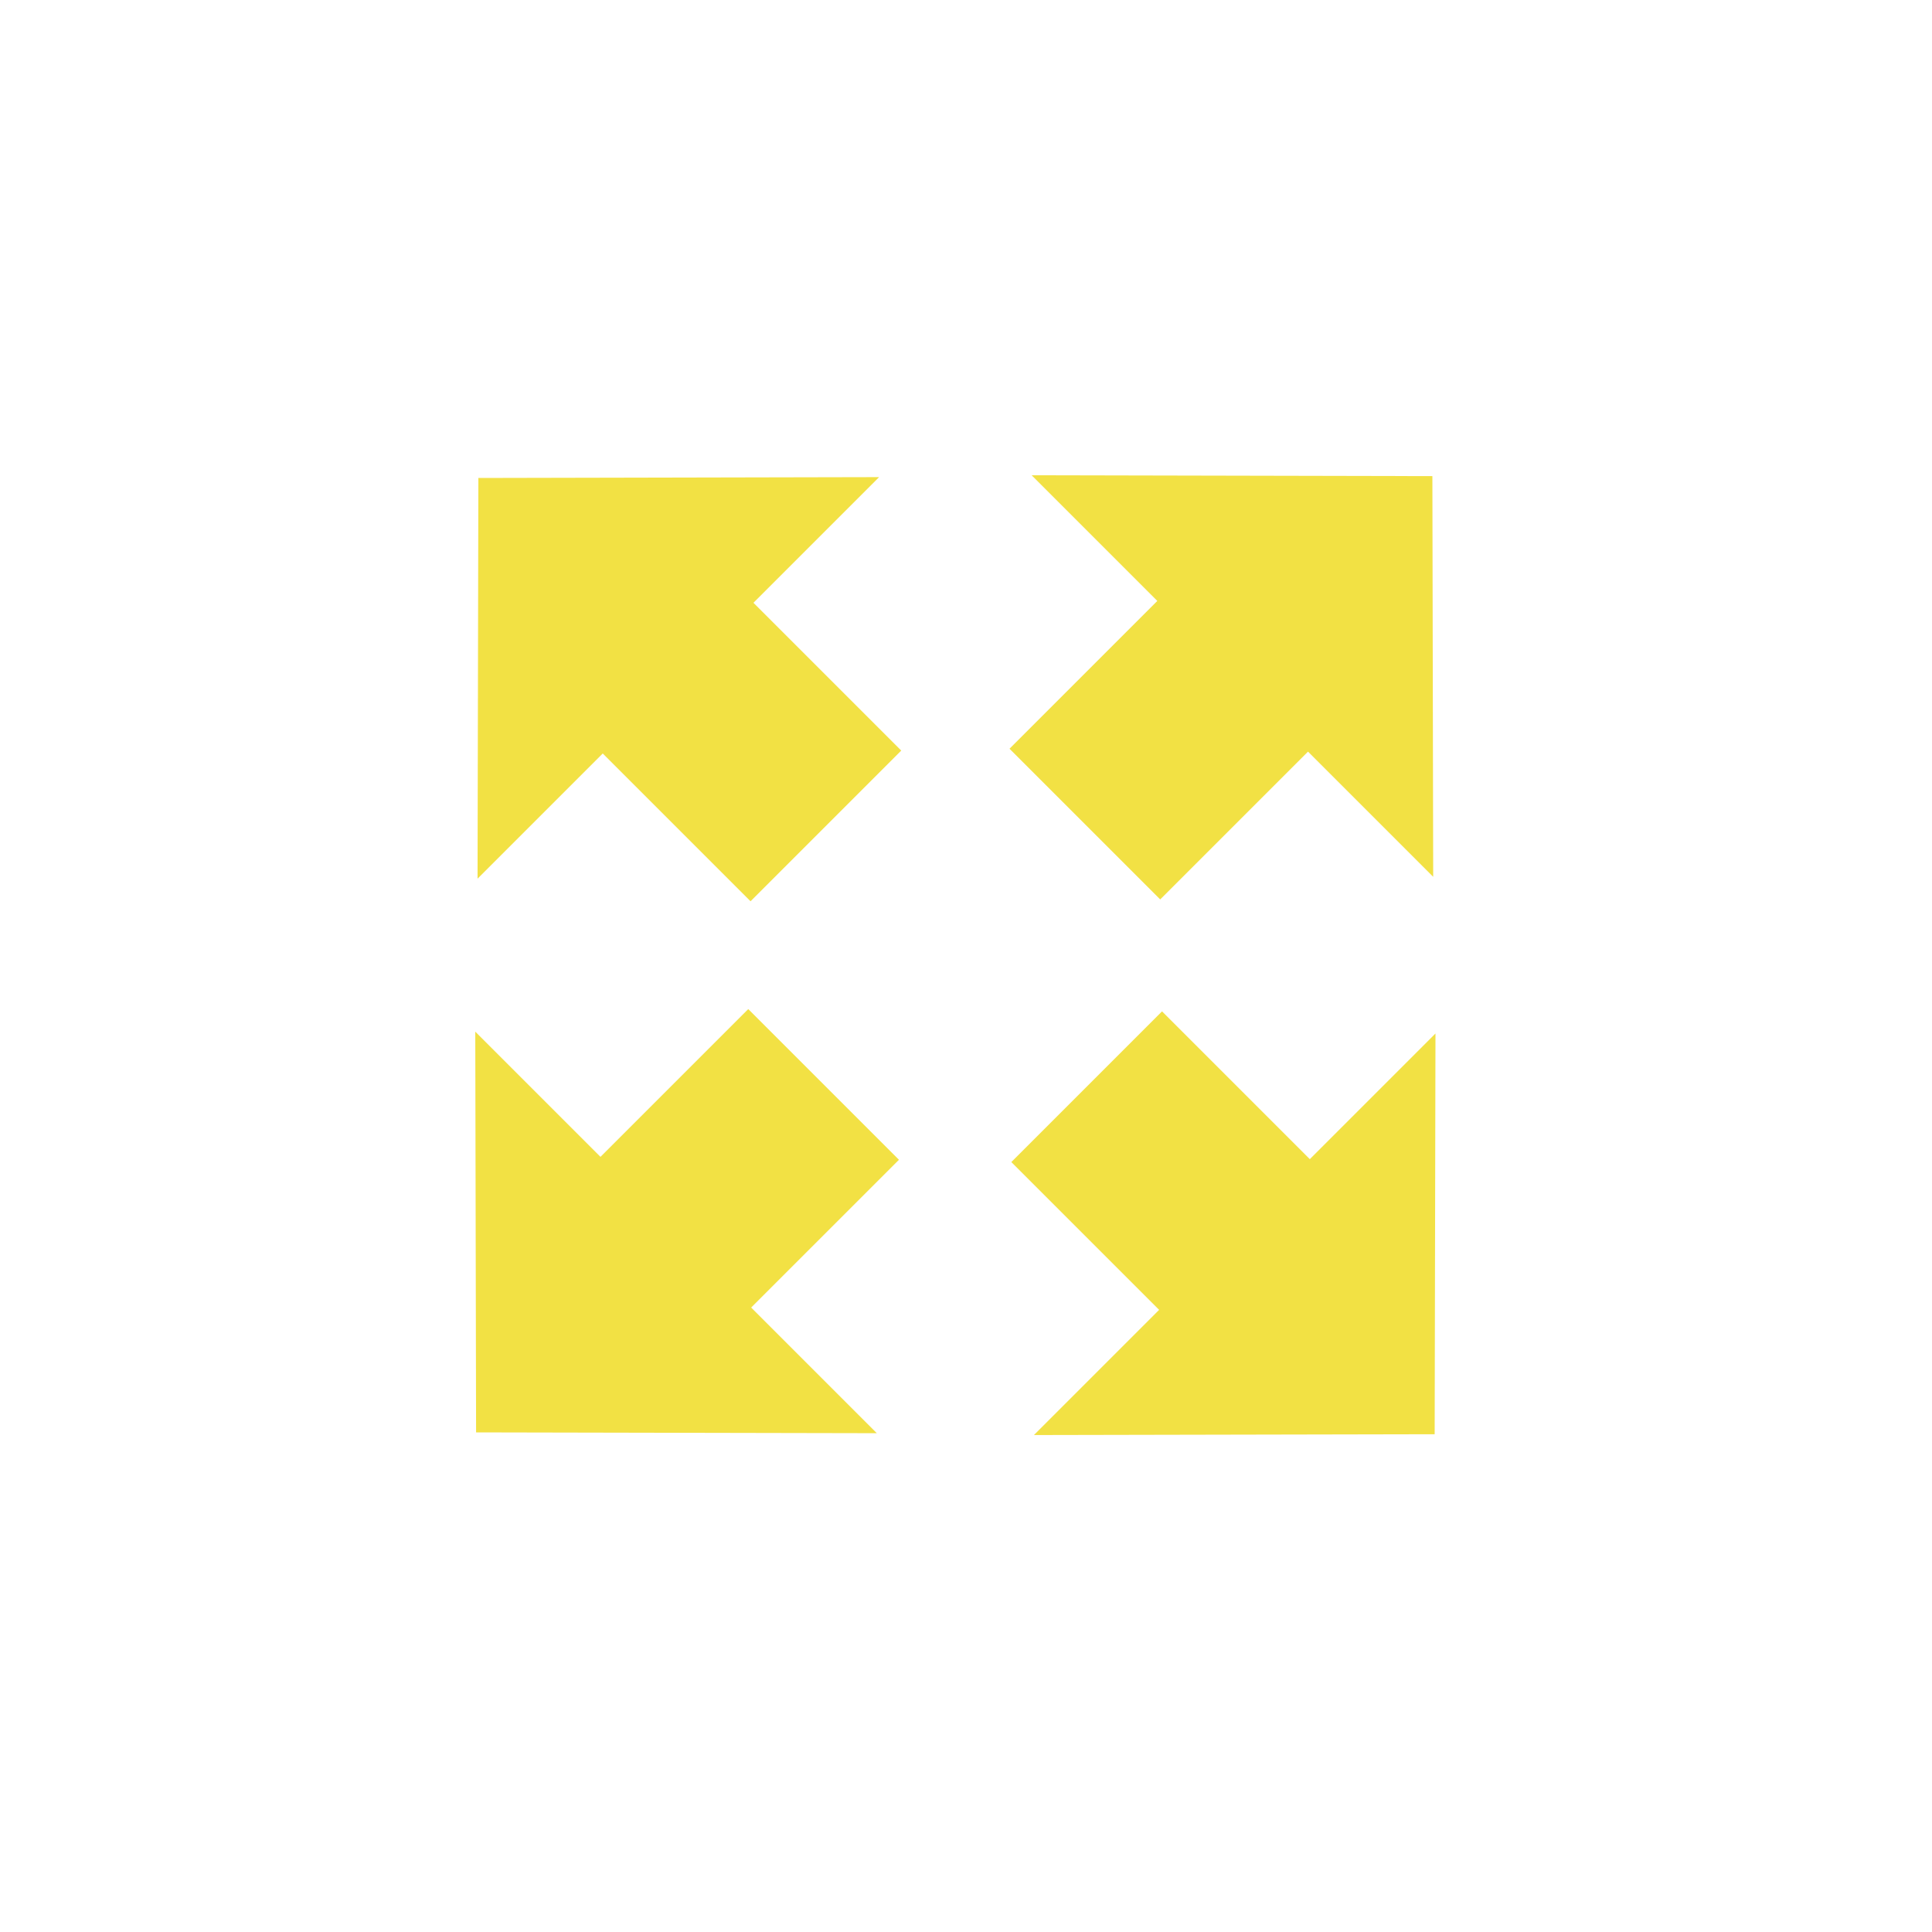 <?xml version="1.0" encoding="UTF-8" standalone="no"?>
<!DOCTYPE svg PUBLIC "-//W3C//DTD SVG 1.1//EN" "http://www.w3.org/Graphics/SVG/1.1/DTD/svg11.dtd">
<!-- Created with Vectornator (http://vectornator.io/) -->
<svg height="100%" stroke-miterlimit="10" style="fill-rule:nonzero;clip-rule:evenodd;stroke-linecap:round;stroke-linejoin:round;" version="1.1" viewBox="0 0 50 50" width="100%" xml:space="preserve" xmlns="http://www.w3.org/2000/svg" xmlns:vectornator="http://vectornator.io" xmlns:xlink="http://www.w3.org/1999/xlink">
<defs/>
<g id="Untitled" vectornator:layerName="Untitled">
<path d="M12.38 12.37L22.751 12.348L12.359 22.74L12.38 12.37Z" fill="#f2e144" fill-rule="nonzero" opacity="1" stroke="none"/>
<path d="M15.524 19.425L19.424 15.525L19.424 15.525L23.324 19.425L23.324 19.425L19.424 23.325L19.424 23.325L15.524 19.425L15.524 19.425Z" fill="#f2e144" fill-rule="nonzero" opacity="1" stroke="none"/>
<path d="M37.129 37.118L37.15 26.747L26.758 37.139L37.129 37.118Z" fill="#f2e144" fill-rule="nonzero" opacity="1" stroke="none"/>
<path d="M30.073 33.974L33.973 30.074L33.973 30.074L30.073 26.174L30.073 26.174L26.173 30.074L26.173 30.074L30.073 33.974L30.073 33.974Z" fill="#f2e144" fill-rule="nonzero" opacity="1" stroke="none"/>
<path d="M37.07 12.322L26.699 12.3L37.091 22.692L37.07 12.322Z" fill="#f2e144" fill-rule="nonzero" opacity="1" stroke="none"/>
<path d="M33.926 19.377L30.026 15.477L30.026 15.477L26.126 19.377L26.126 19.377L30.026 23.277L30.026 23.277L33.926 19.377L33.926 19.377Z" fill="#f2e144" fill-rule="nonzero" opacity="1" stroke="none"/>
<path d="M12.321 37.07L22.692 37.091L12.3 26.699L12.321 37.07Z" fill="#f2e144" fill-rule="nonzero" opacity="1" stroke="none"/>
<path d="M15.465 30.015L19.365 33.914L19.365 33.914L23.265 30.015L23.265 30.015L19.365 26.115L19.365 26.115L15.465 30.015L15.465 30.015Z" fill="#f2e144" fill-rule="nonzero" opacity="1" stroke="none"/>
</g>
</svg>
